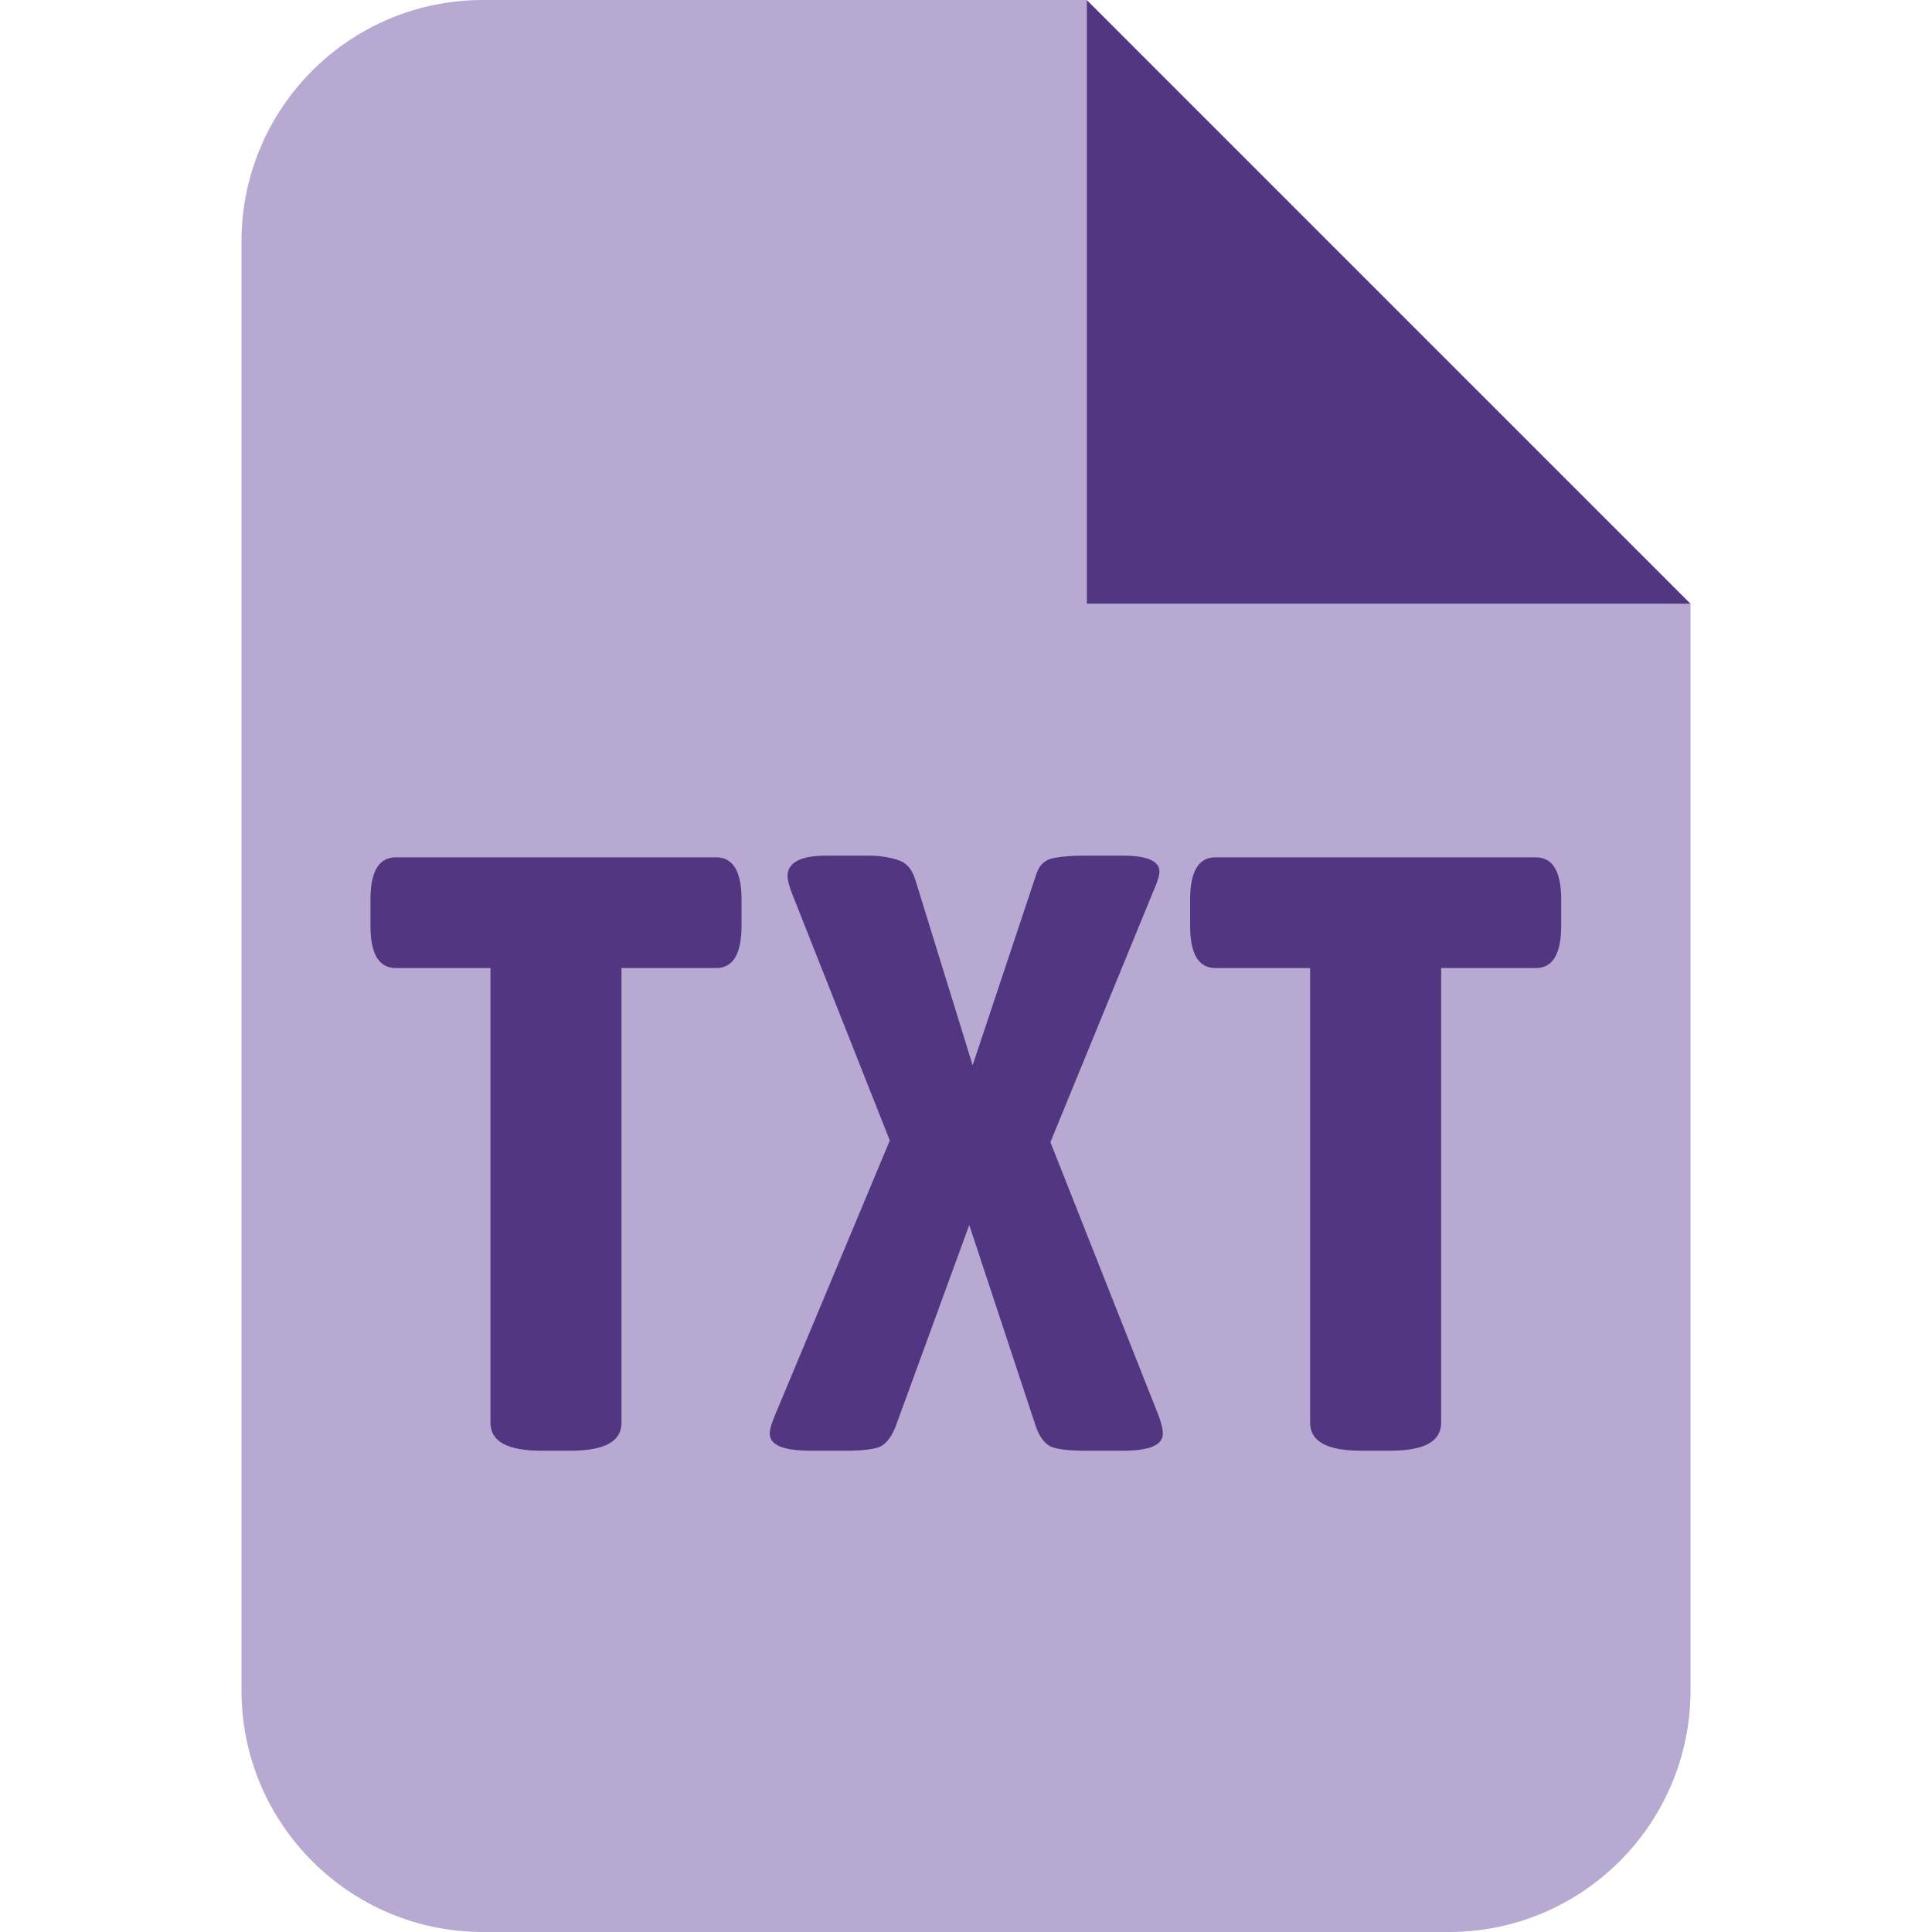 <svg width="16" height="16" viewBox="0 0 16 16" fill="none" xmlns="http://www.w3.org/2000/svg">
<path d="M2 2C2 0.895 2.895 0 4 0H9V5H14V14C14 15.103 13.103 16 12 16H4C2.895 16 2 15.103 2 14V2Z" fill="#B7A9D1"/>
<path d="M9 5V0L14 5H9Z" fill="#523681"/>
<path d="M4.482 12.014C4.202 12.014 4.062 11.937 4.062 11.783V8.017H3.278C3.138 8.017 3.068 7.9 3.068 7.667V7.45C3.068 7.217 3.138 7.1 3.278 7.1H5.931C6.071 7.1 6.141 7.217 6.141 7.45V7.667C6.141 7.9 6.071 8.017 5.931 8.017H5.147V11.783C5.147 11.937 5.007 12.014 4.727 12.014H4.482Z" fill="#523681"/>
<path d="M6.711 12.014C6.487 12.014 6.375 11.967 6.375 11.874C6.375 11.851 6.38 11.825 6.389 11.797C6.399 11.769 6.41 11.739 6.424 11.706L7.369 9.445L6.557 7.394C6.534 7.333 6.522 7.287 6.522 7.254C6.522 7.203 6.546 7.163 6.592 7.135C6.644 7.102 6.728 7.086 6.844 7.086H7.187C7.281 7.086 7.362 7.098 7.432 7.121C7.502 7.14 7.551 7.193 7.579 7.282L8.055 8.822L8.587 7.226C8.611 7.161 8.655 7.121 8.72 7.107C8.79 7.093 8.877 7.086 8.979 7.086H9.294C9.5 7.086 9.602 7.13 9.602 7.219C9.602 7.252 9.584 7.31 9.546 7.394L8.699 9.459L9.588 11.706C9.616 11.776 9.63 11.832 9.63 11.874C9.63 11.967 9.521 12.014 9.301 12.014H8.986C8.846 12.014 8.751 12.002 8.699 11.979C8.648 11.951 8.608 11.897 8.58 11.818L8.027 10.145L7.418 11.811C7.386 11.895 7.344 11.951 7.292 11.979C7.241 12.002 7.148 12.014 7.012 12.014H6.711Z" fill="#523681"/>
<path d="M11.27 12.014C10.99 12.014 10.85 11.937 10.85 11.783V8.017H10.066C9.926 8.017 9.856 7.9 9.856 7.667V7.45C9.856 7.217 9.926 7.1 10.066 7.1H12.719C12.859 7.1 12.929 7.217 12.929 7.45V7.667C12.929 7.9 12.859 8.017 12.719 8.017H11.935V11.783C11.935 11.937 11.795 12.014 11.515 12.014H11.27Z" fill="#523681"/>
</svg>
